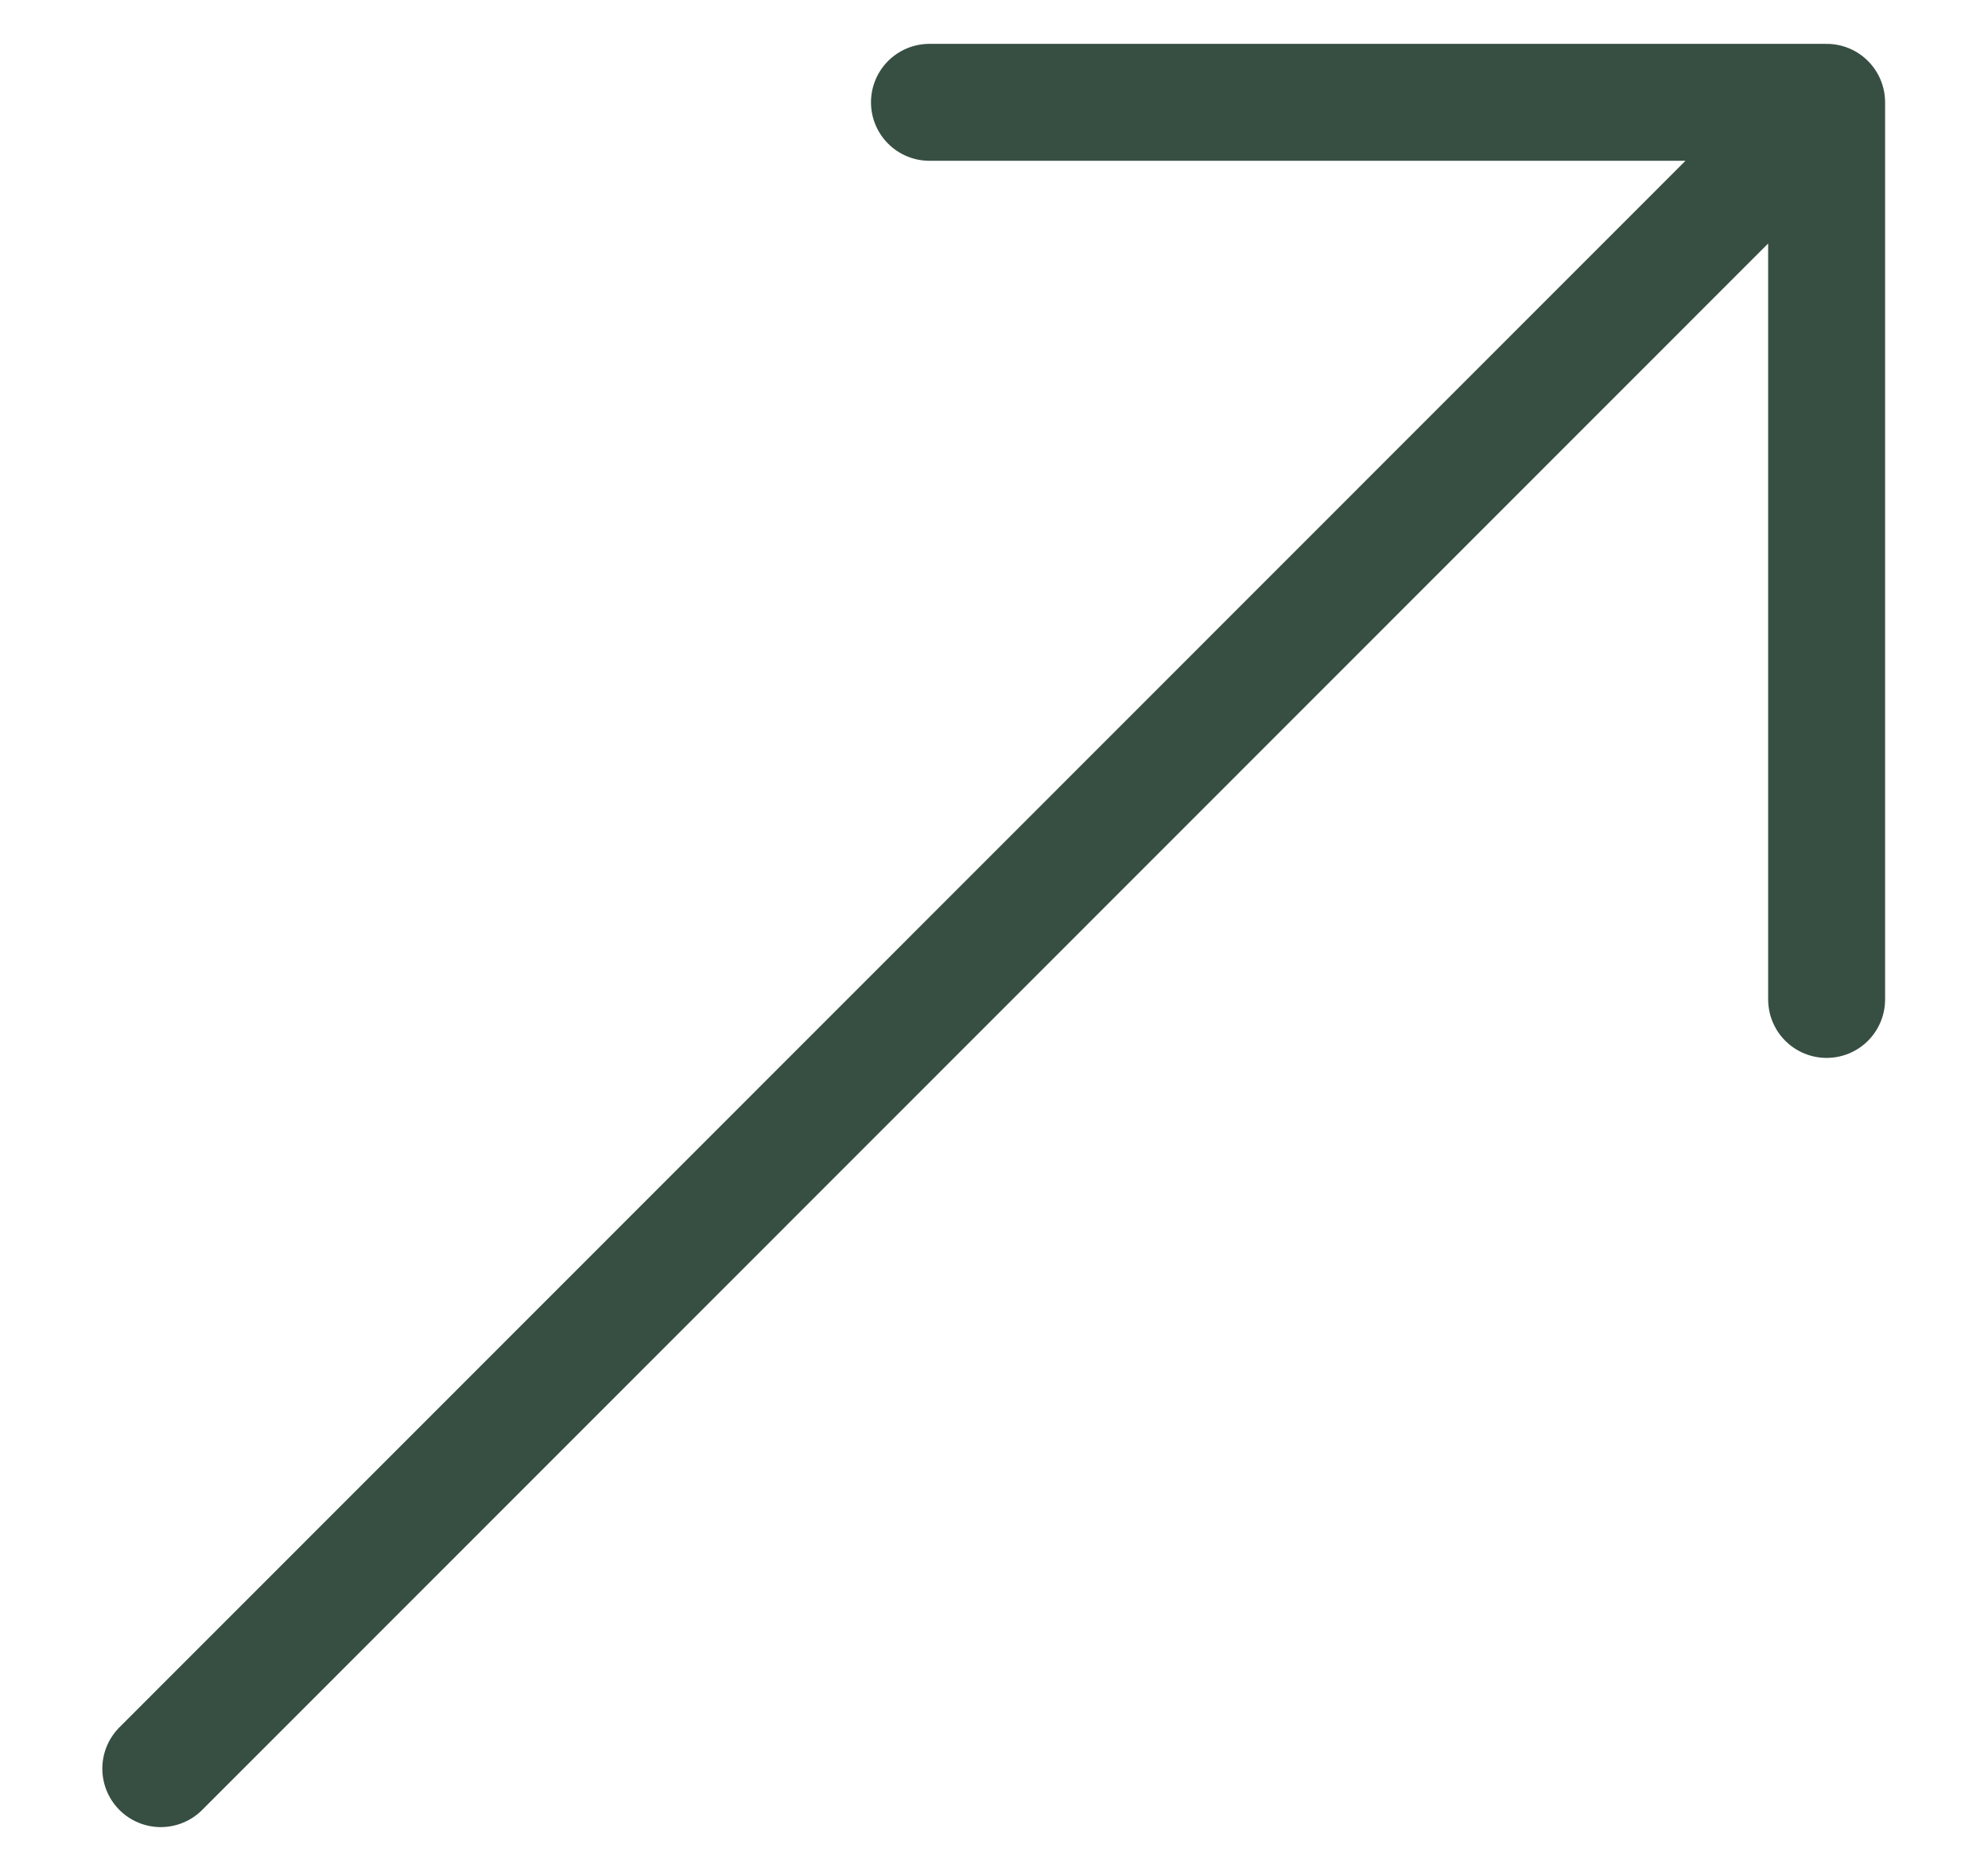 <svg width="17" height="16" id="redirect-logo" viewBox="0 0 17 16" fill="none" xmlns="http://www.w3.org/2000/svg">
    <path d="M1.375 15.125L15.62 0.875M15.62 0.875H7.948M15.62 0.875L15.62 8.547" stroke="#374F42" stroke-linecap="round" stroke-linejoin="round" />
</svg>